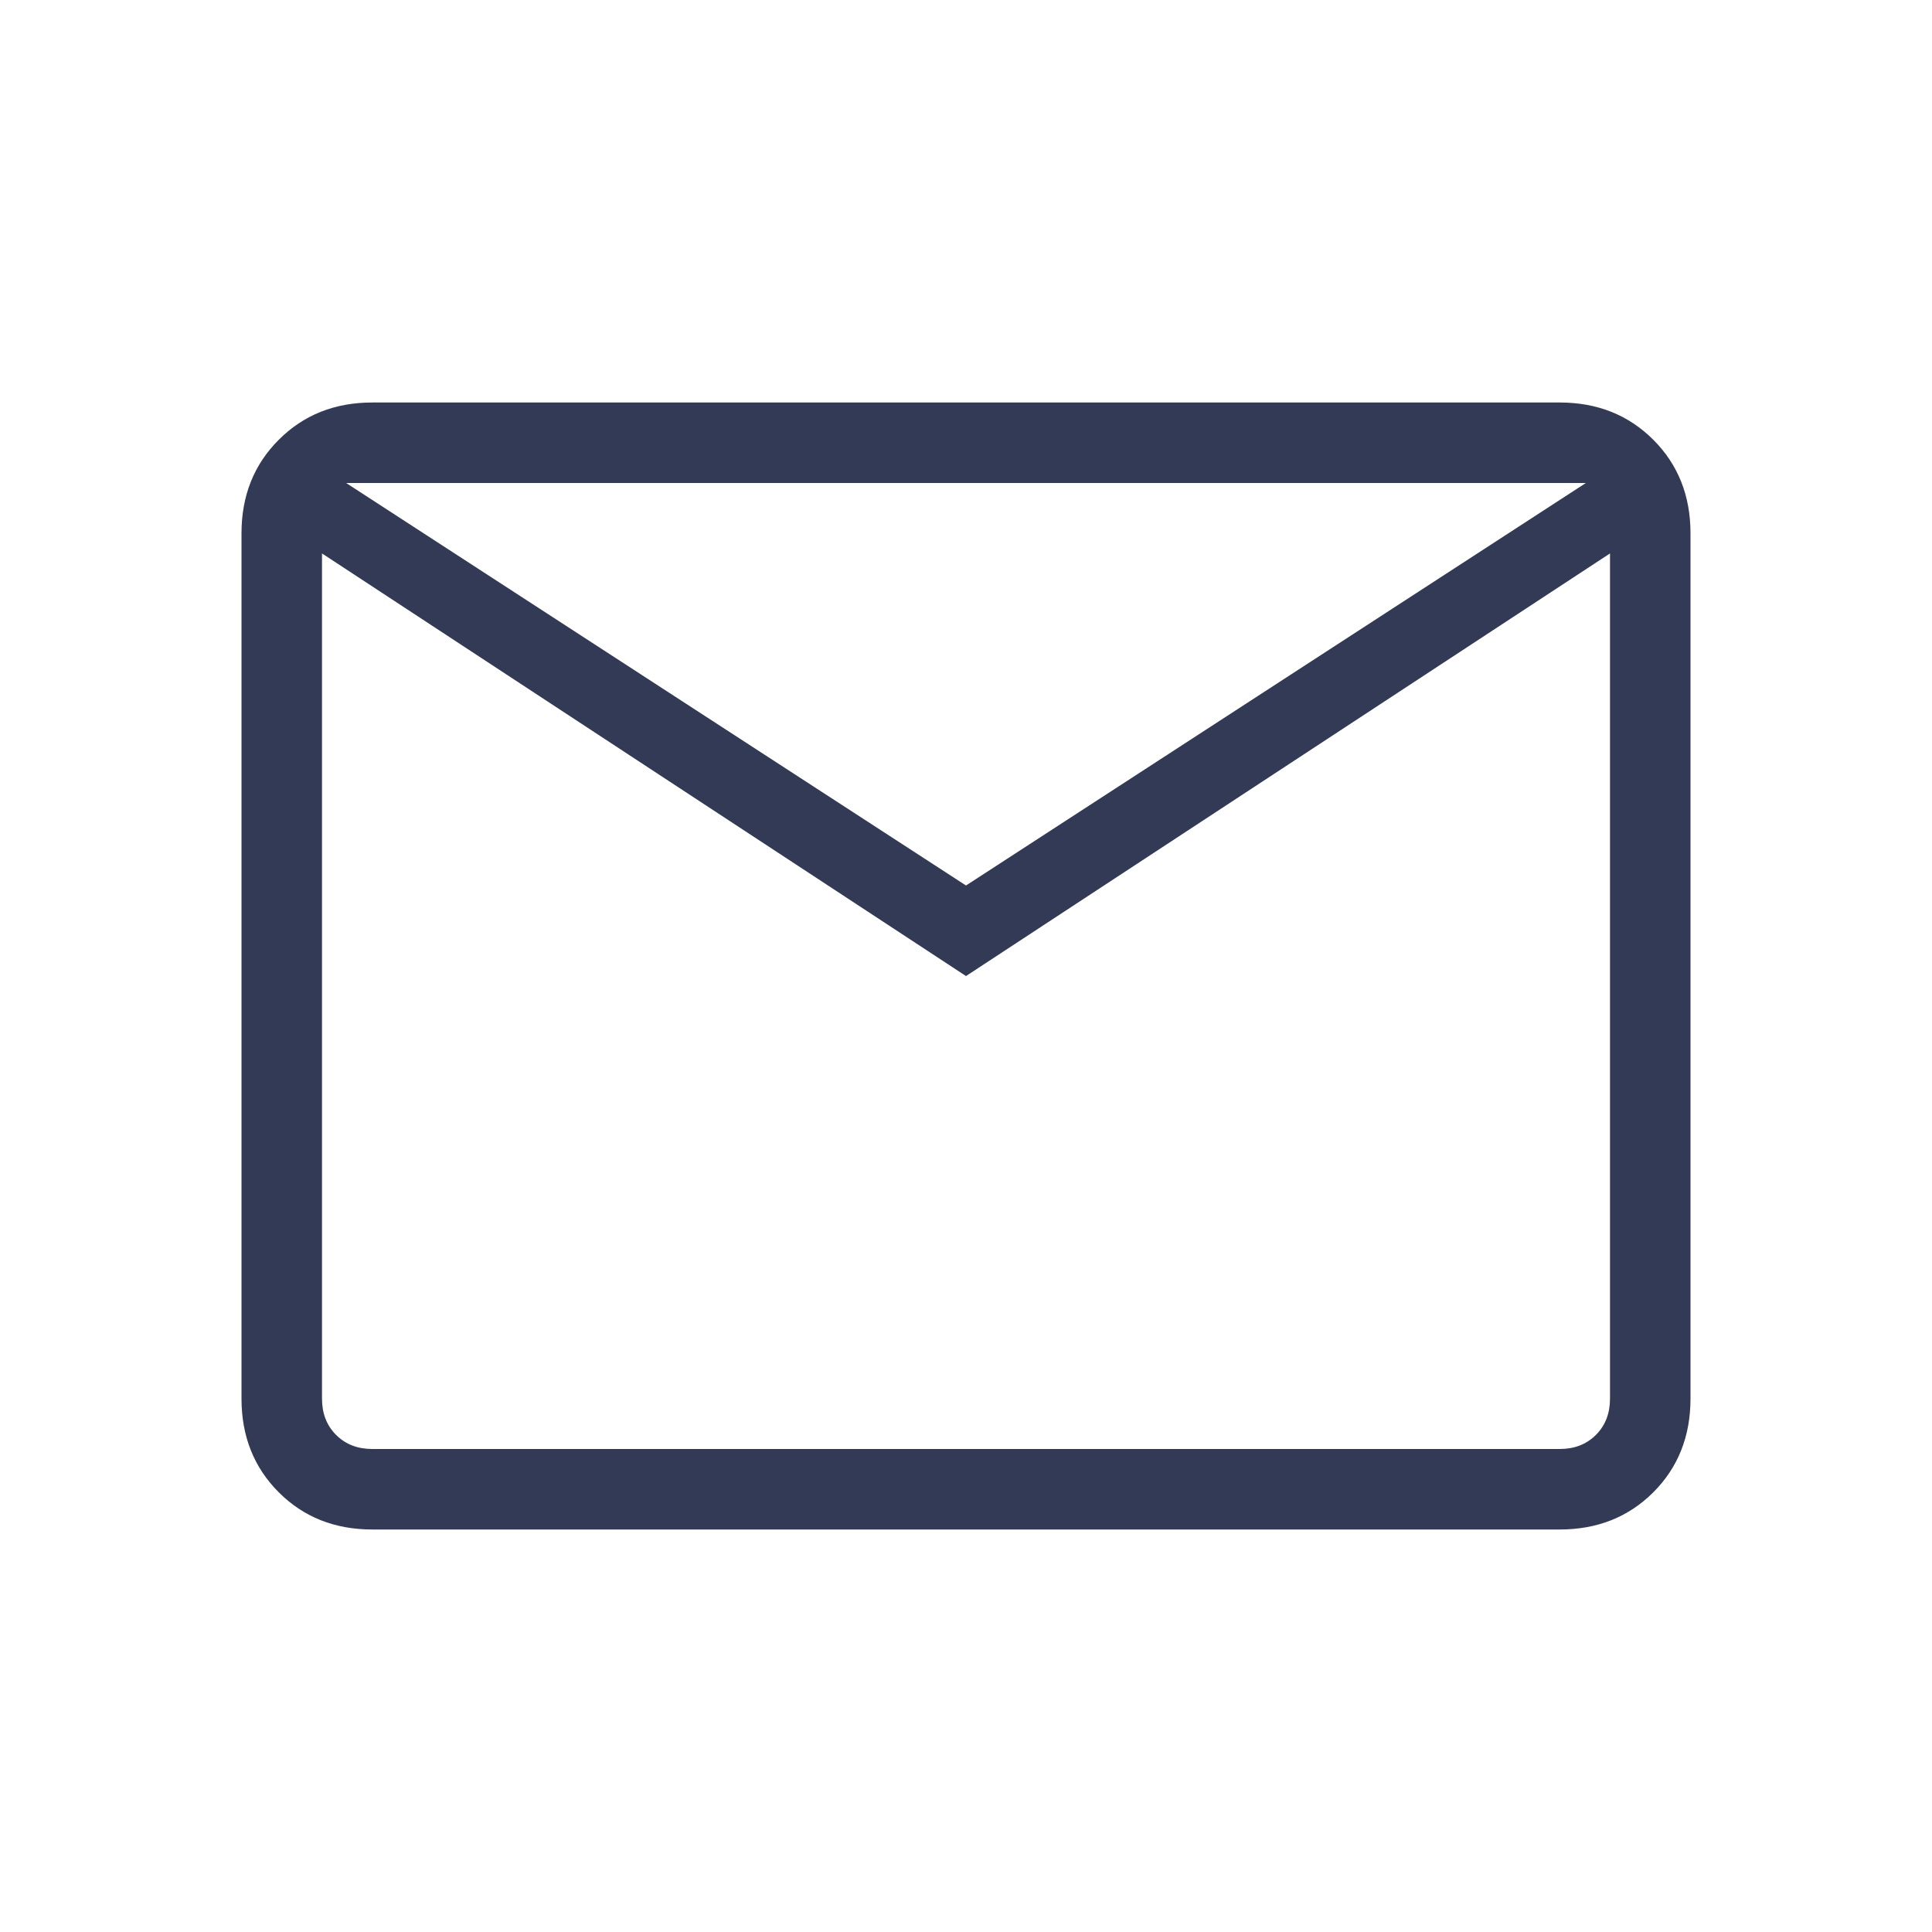 <svg xmlns="http://www.w3.org/2000/svg" height="24" width="24" fill="#333A56"><path d="M4.625 19q-.7 0-1.162-.462Q3 18.075 3 17.375V6.625q0-.7.463-1.162Q3.925 5 4.625 5h14.75q.7 0 1.163.463.462.462.462 1.162v10.75q0 .7-.462 1.163-.463.462-1.163.462ZM12 12.125l-8-5.25v10.5q0 .275.175.45t.45.175h14.75q.275 0 .45-.175t.175-.45v-10.5ZM12 11l7.7-5H4.3ZM4 6.875V6v11.375q0 .275.175.45t.45.175H4v-.625Z"/></svg>